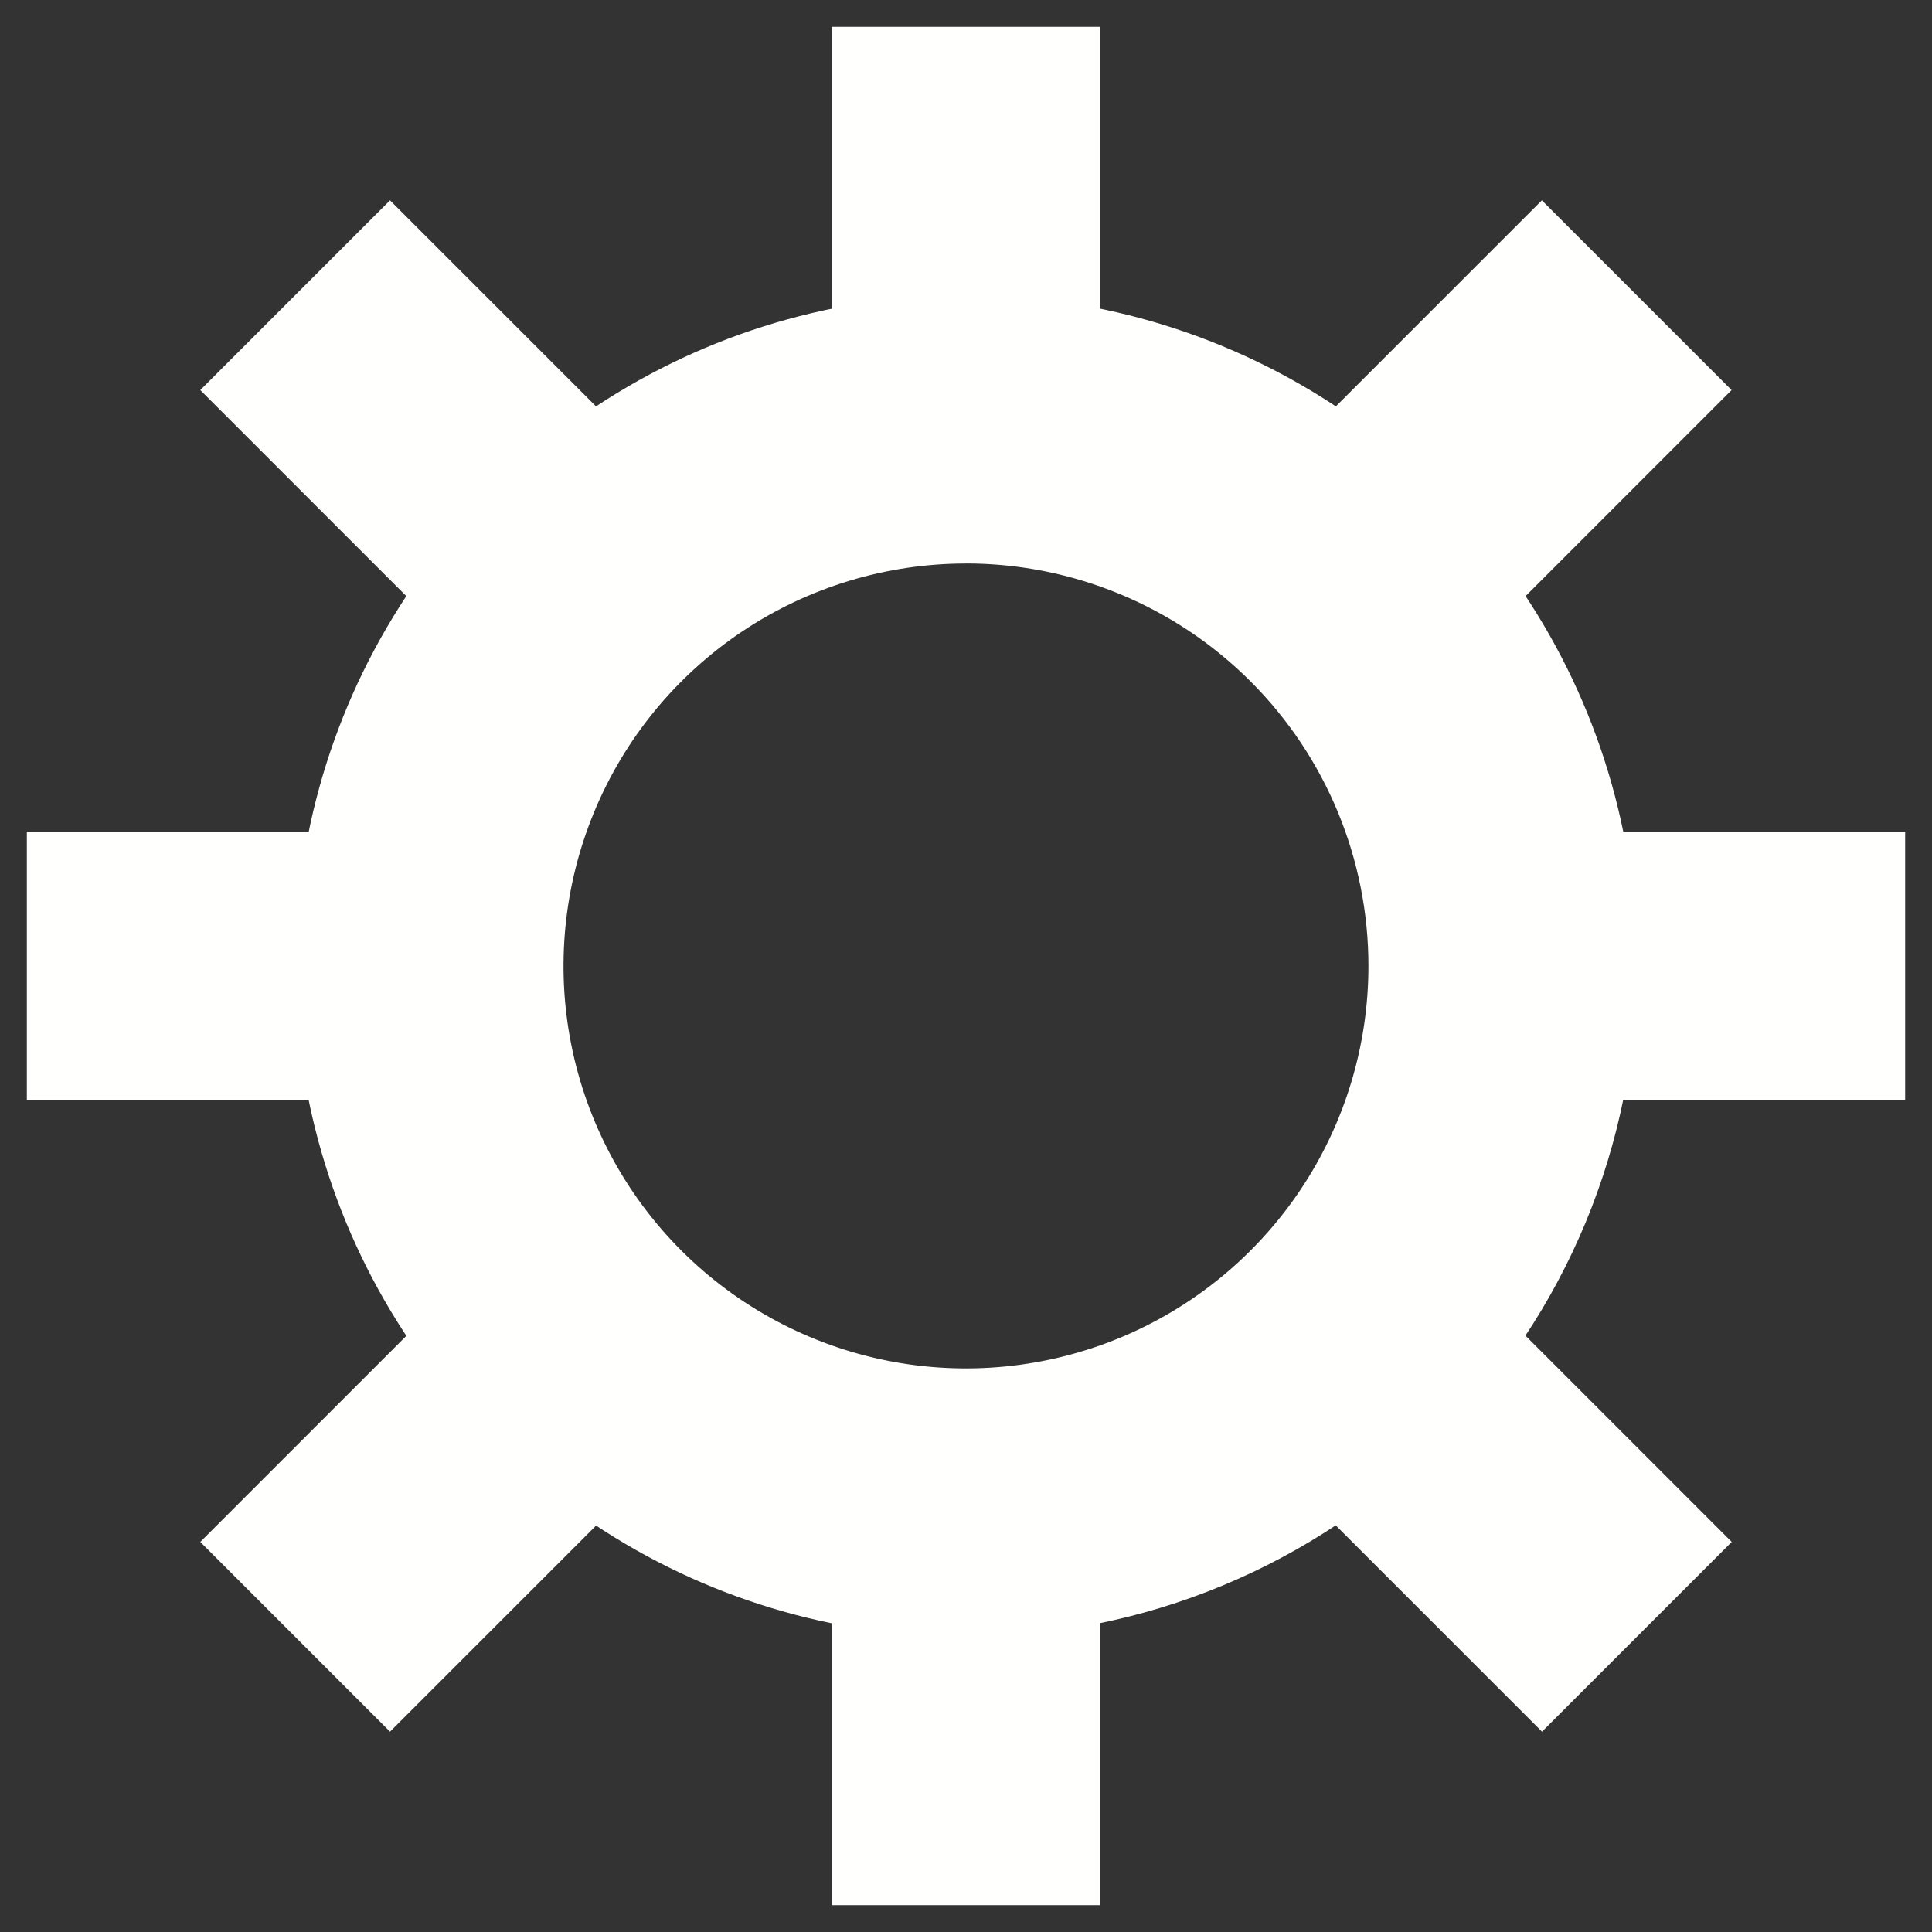 <?xml version="1.0" encoding="UTF-8"?>
<svg viewBox="0 0 30 30" xmlns="http://www.w3.org/2000/svg">
    <rect x="0" y="0" width="30" height="30" fill="#333333" stroke="none"/>
    <path d="m15 25.417c-2.06 0-4.074-0.611-5.787-1.756-1.713-1.145-3.048-2.772-3.837-4.675s-0.995-3.998-0.593-6.018c0.402-2.021 1.394-3.877 2.851-5.334s3.313-2.449 5.334-2.851c2.021-0.402 4.115-0.196 6.018 0.593s3.53 2.123 4.675 3.837c1.145 1.713 1.756 3.727 1.756 5.787-0.003 2.762-1.102 5.409-3.055 7.362s-4.6 3.051-7.362 3.055zm0-16.667c-1.236 0-2.445 0.367-3.472 1.053-1.028 0.687-1.829 1.663-2.302 2.805-0.473 1.142-0.597 2.399-0.356 3.611 0.241 1.212 0.836 2.326 1.71 3.2 0.874 0.874 1.988 1.469 3.2 1.71 1.212 0.241 2.469 0.117 3.611-0.356 1.142-0.473 2.118-1.274 2.805-2.302 0.687-1.028 1.053-2.236 1.053-3.472 0-1.658-0.658-3.247-1.831-4.419-1.172-1.172-2.762-1.831-4.42-1.831z" fill="#FFFFFE"/>
    <path d="m17.083 0.417h-4.167v6.25h4.167v-6.25z" fill="#FFFFFE"/>
    <path d="m17.083 23.333h-4.167v6.25h4.167v-6.25z" fill="#FFFFFE"/>
    <path d="m29.583 12.917h-6.25v4.167h6.25v-4.167z" fill="#FFFFFE"/>
    <path d="m6.667 12.917h-6.25v4.167h6.25v-4.167z" fill="#FFFFFE"/>
    <path d="m23.942 3.111-4.166 4.166 2.946 2.946 4.166-4.166-2.946-2.946z" fill="#FFFFFE"/>
    <path d="m6.056 3.111-2.946 2.946 4.166 4.166 2.946-2.946-4.166-4.166z" fill="#FFFFFE"/>
    <path d="m7.276 19.777-4.166 4.166 2.946 2.946 4.166-4.166-2.946-2.946z" fill="#FFFFFE"/>
    <path d="m22.724 19.777-2.946 2.946 4.166 4.166 2.946-2.946-4.166-4.166z" fill="#FFFFFE"/>
</svg>
